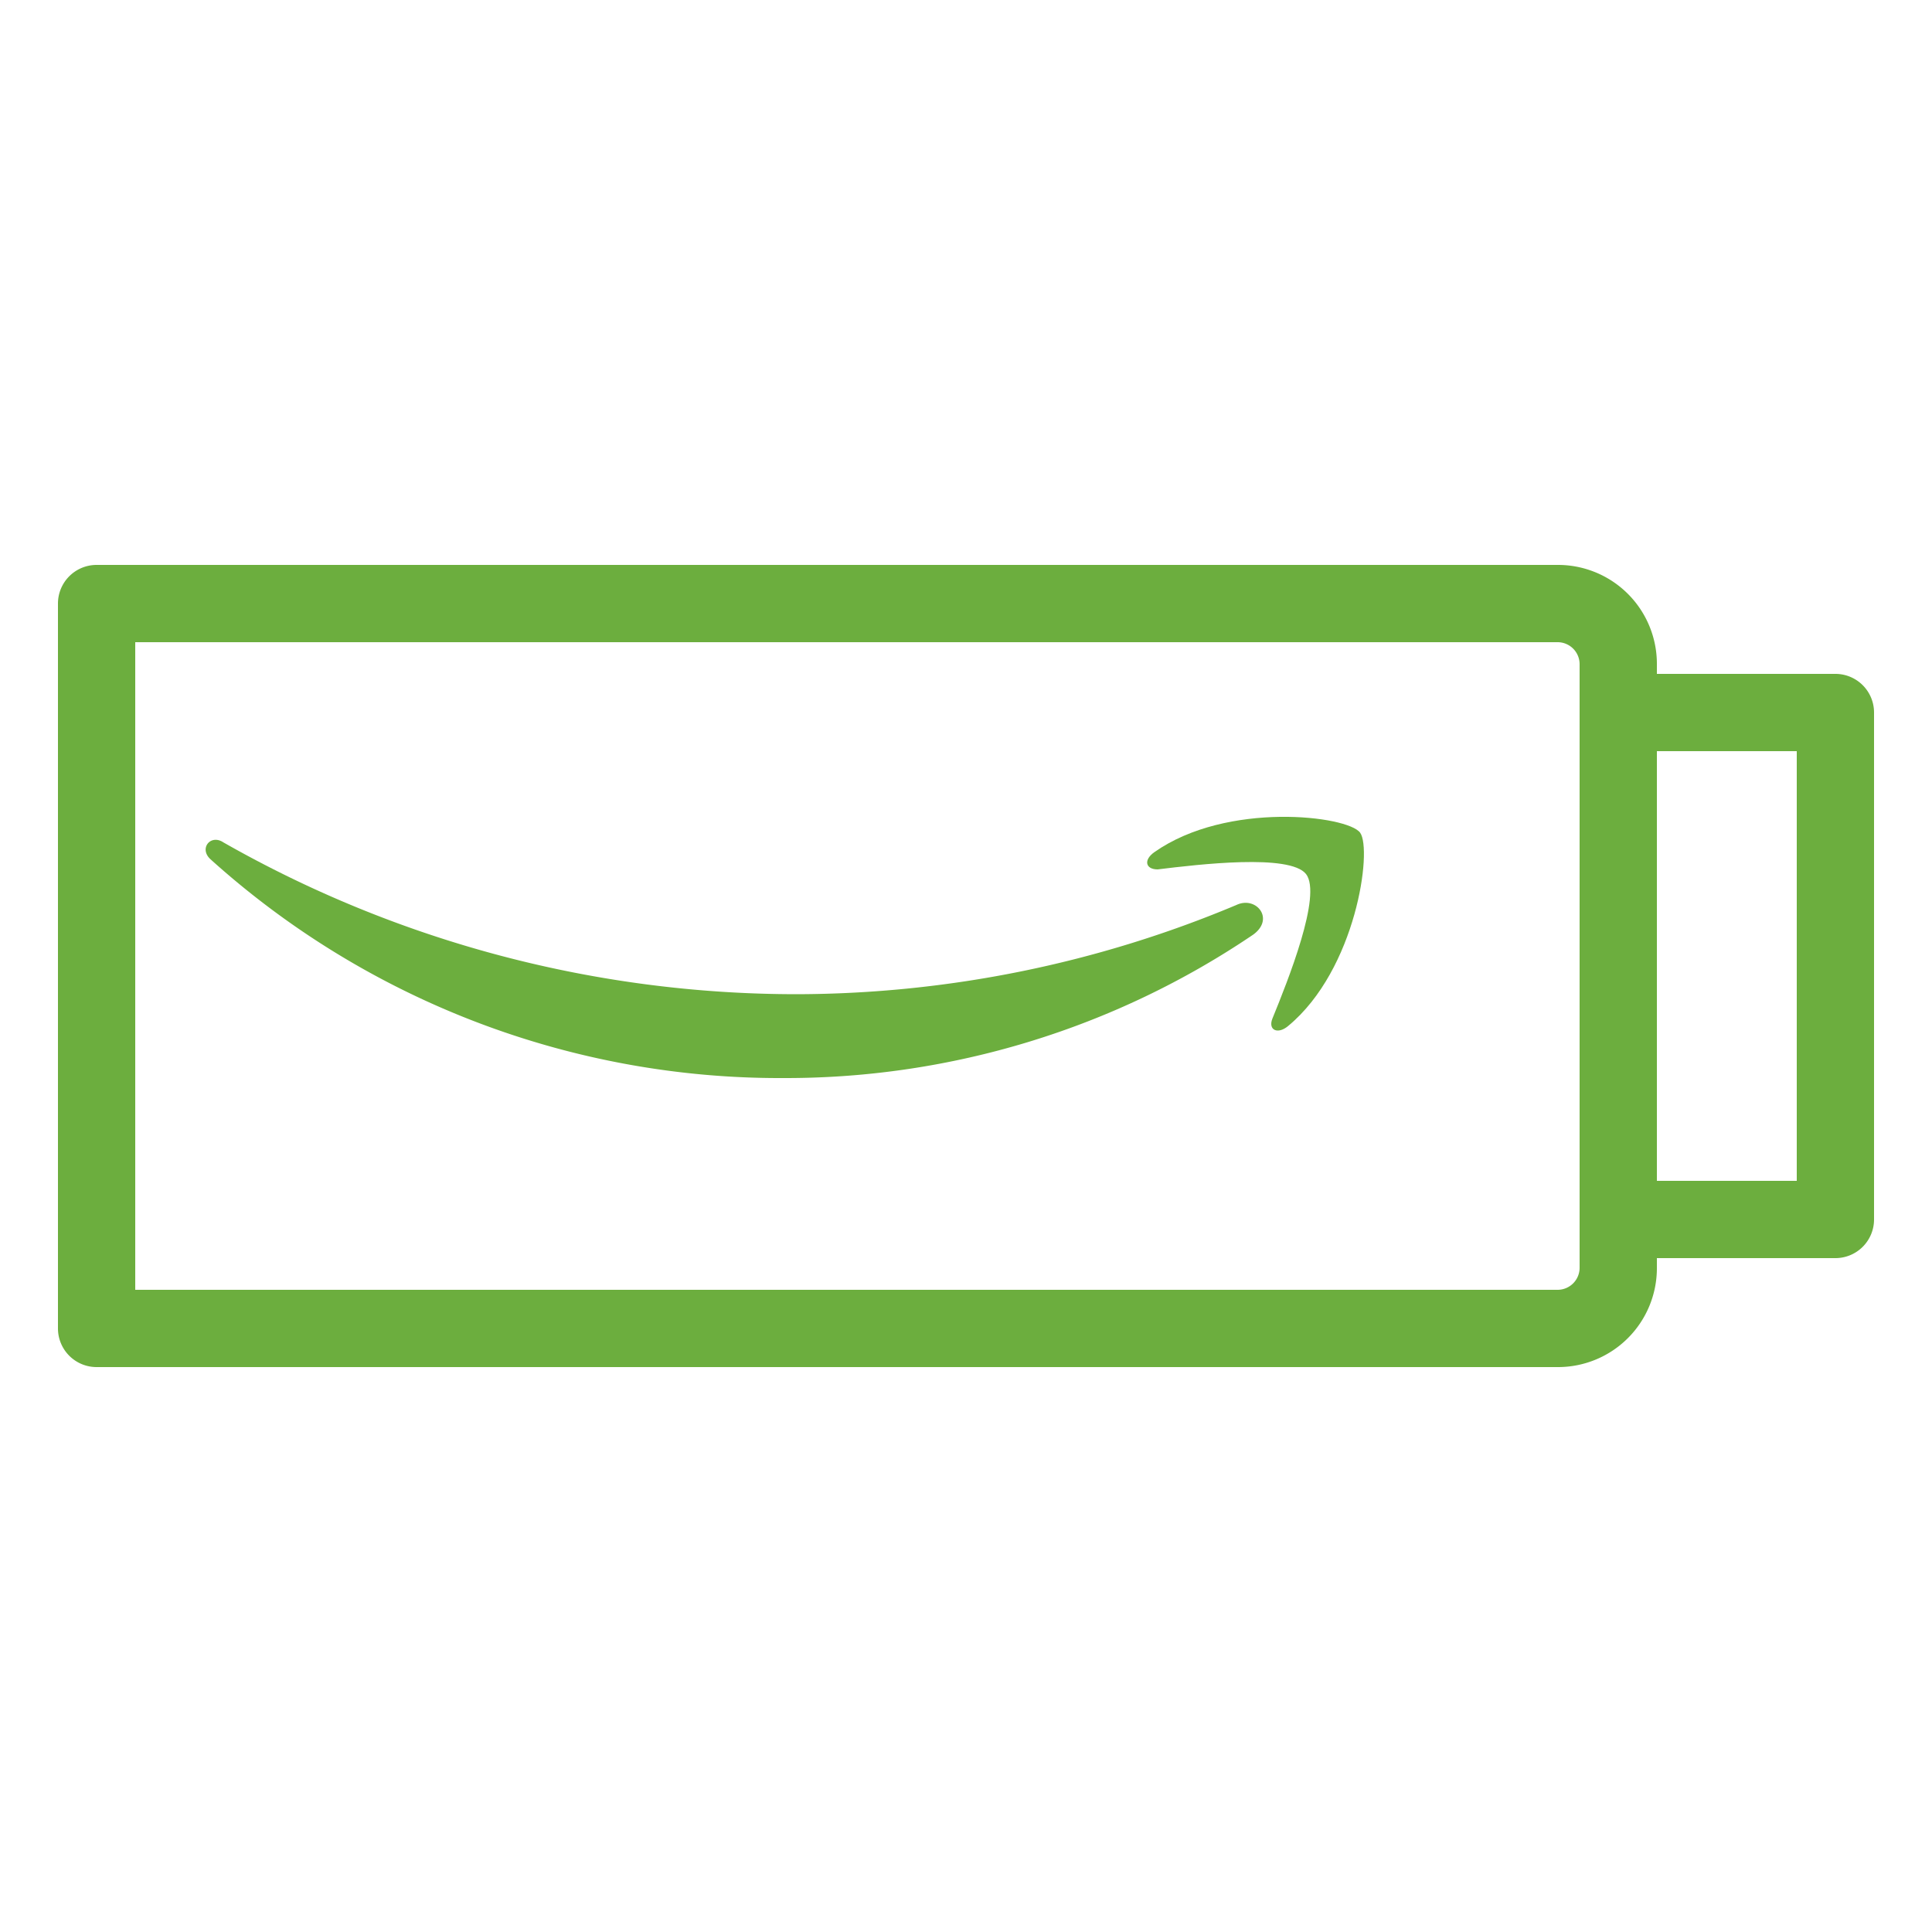 <svg id="Layer_1" data-name="Layer 1" xmlns="http://www.w3.org/2000/svg" width="50" height="50" viewBox="0 0 50 50"><title>IoT_Fire-TV-Stick_dark-bg</title><path d="M40.32,35.38H2.5a1,1,0,0,1-1-1V15.62a1,1,0,0,1,1-1H40.32a2.56,2.56,0,0,1,2.56,2.56V32.82A2.56,2.56,0,0,1,40.32,35.38Zm-36.82-2H40.32a.57.57,0,0,0,.56-.56V17.18a.57.57,0,0,0-.56-.56H3.5Z" style="fill:#6cae3e"/><path d="M47.5,32.56H41.88a1,1,0,0,1-1-1V18.44a1,1,0,0,1,1-1H47.5a1,1,0,0,1,1,1V31.56A1,1,0,0,1,47.5,32.56Zm-4.62-2H46.5V19.44H42.88Z" style="fill:#6cae3e"/><path d="M32.43,24.19A21.57,21.57,0,0,1,20.28,27.9,22,22,0,0,1,5.45,22.24c-.31-.28,0-.66.33-.44a30,30,0,0,0,14.85,3.93A29.53,29.53,0,0,0,32,23.42C32.51,23.18,33,23.78,32.43,24.19Z" style="fill:#6cae3e;fill-rule:evenodd"/><path d="M33.8,22.62c-.42-.53-2.78-.25-3.84-.12-.32,0-.37-.25-.08-.45,1.88-1.32,5-.94,5.32-.5s-.1,3.54-1.86,5c-.27.23-.53.11-.41-.19C33.33,25.38,34.22,23.16,33.8,22.62Z" style="fill:#6cae3e;fill-rule:evenodd"/></svg>